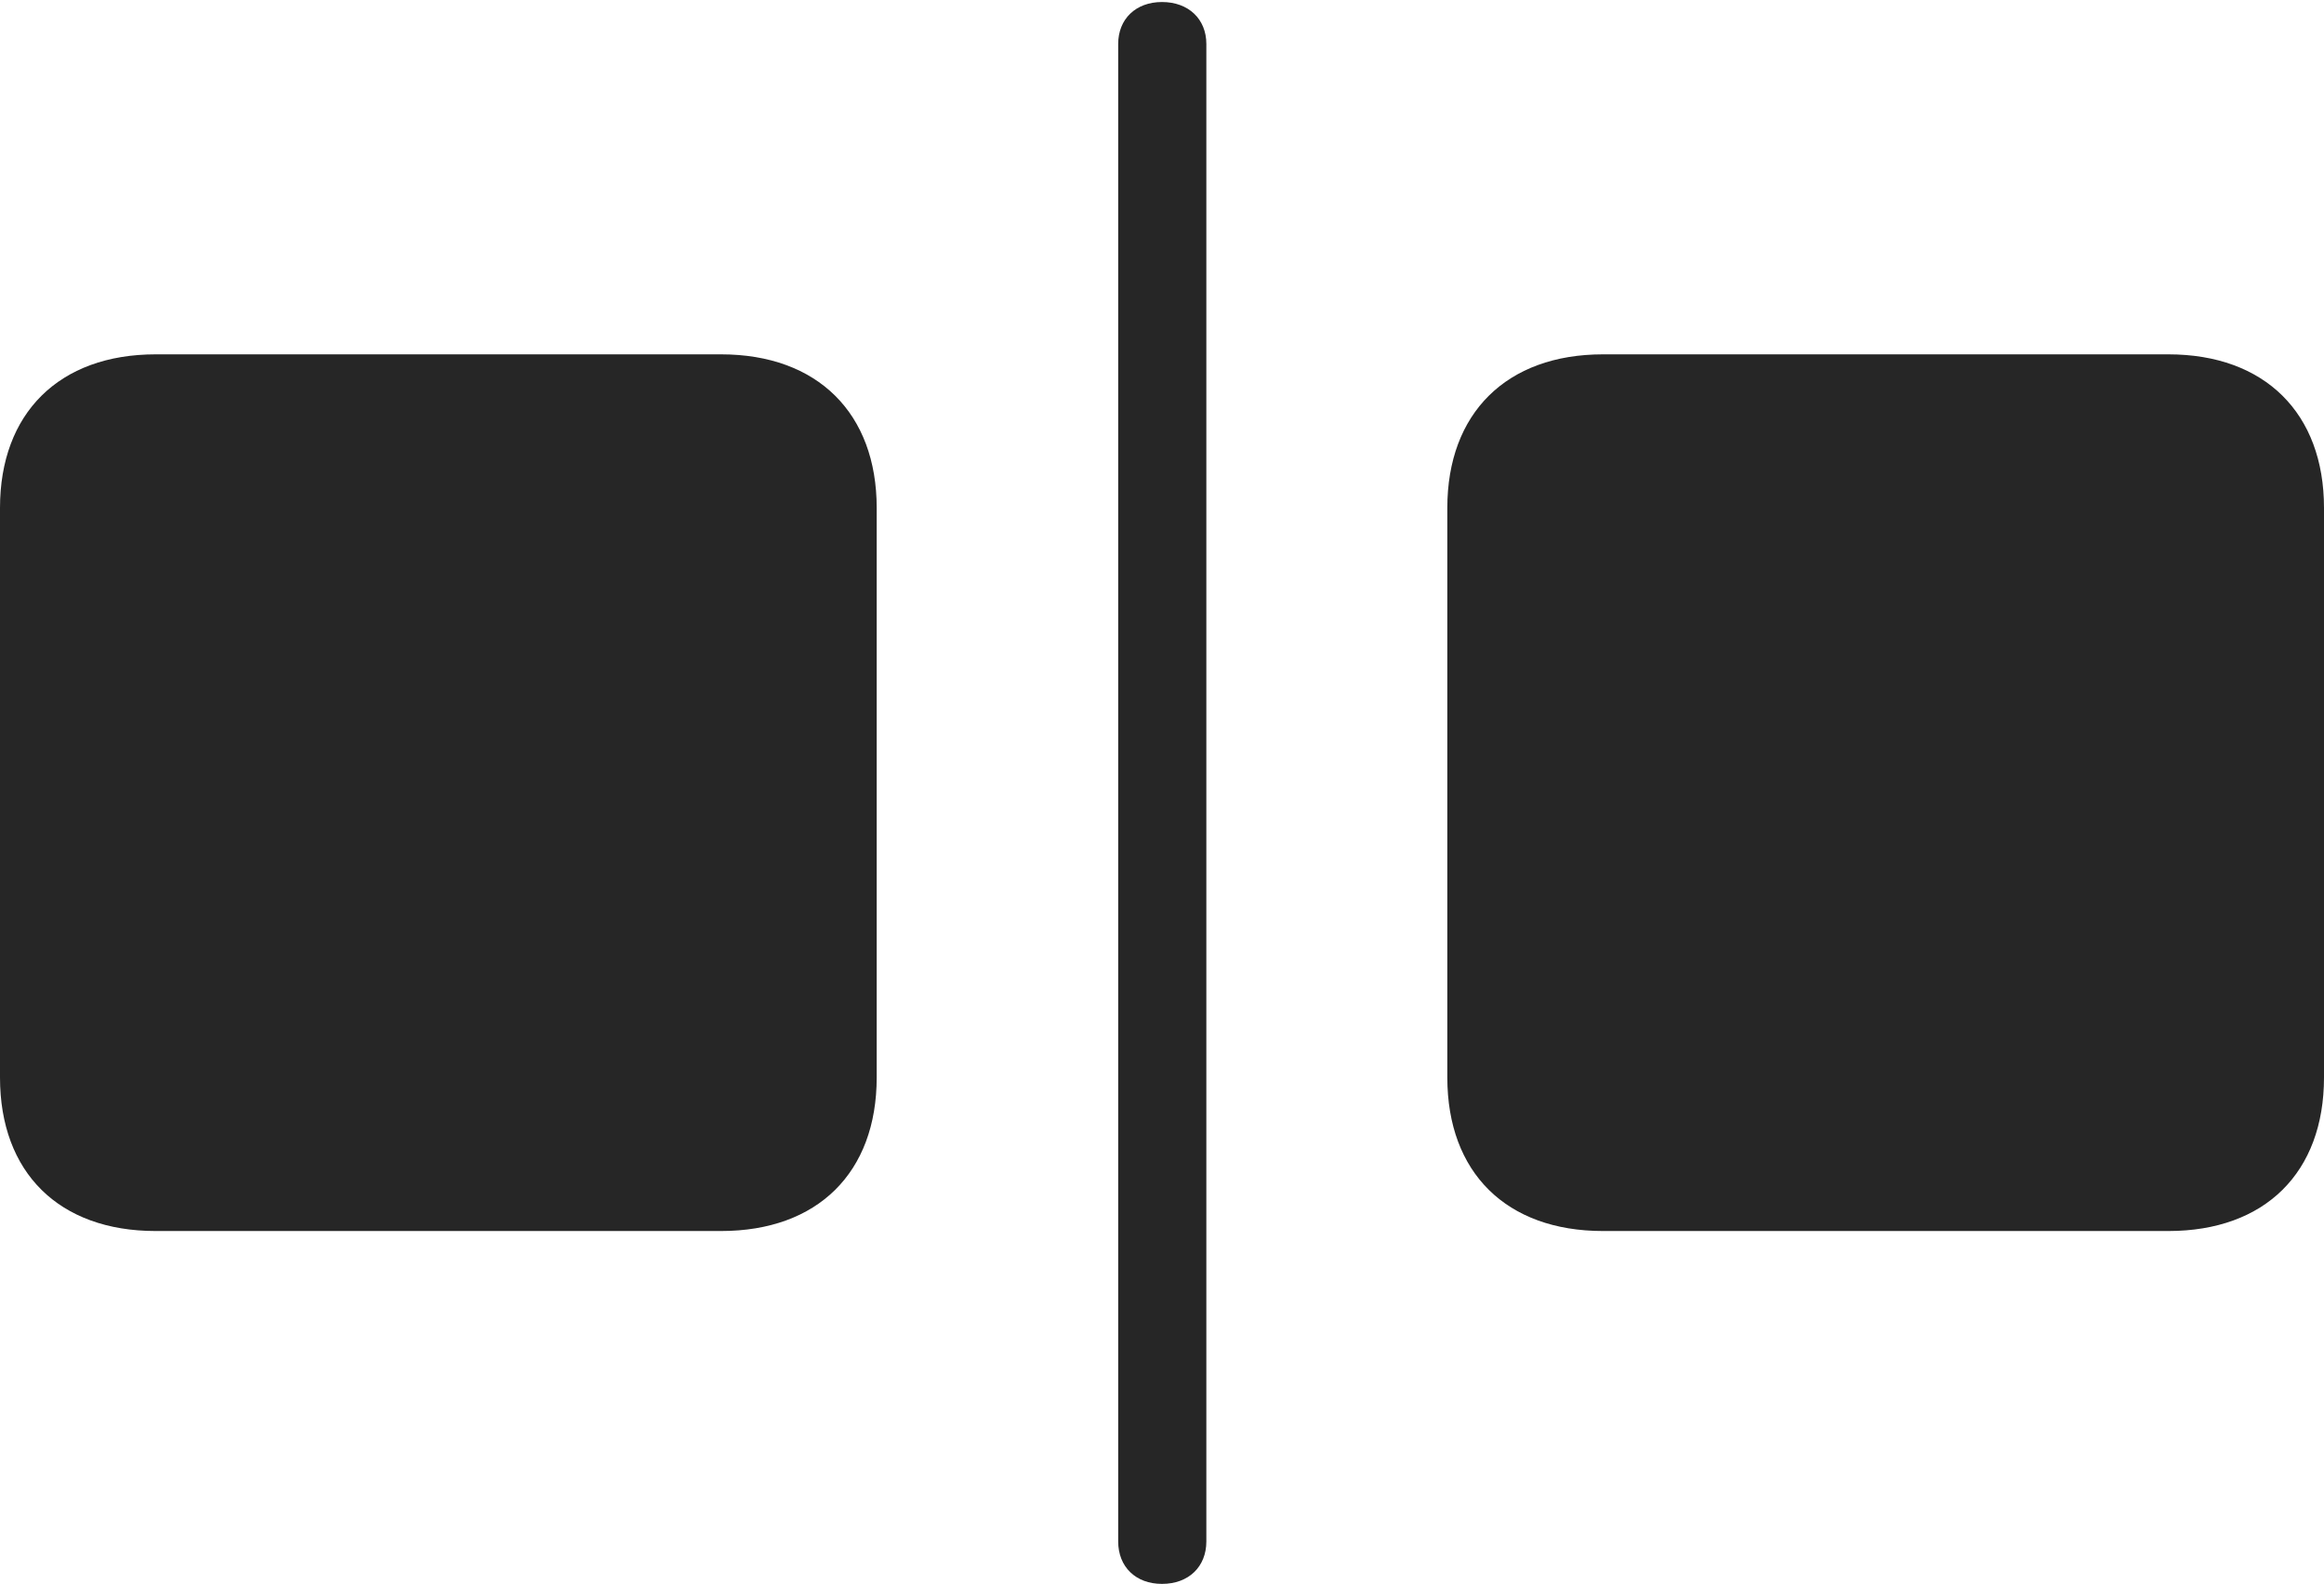 <?xml version="1.0" encoding="UTF-8"?>
<!--Generator: Apple Native CoreSVG 232.5-->
<!DOCTYPE svg
PUBLIC "-//W3C//DTD SVG 1.1//EN"
       "http://www.w3.org/Graphics/SVG/1.1/DTD/svg11.dtd">
<svg version="1.1" xmlns="http://www.w3.org/2000/svg" xmlns:xlink="http://www.w3.org/1999/xlink" width="147.327" height="100.411">
 <g>
  <rect height="100.411" opacity="0" width="147.327" x="0" y="0"/>
  <path d="M9.869 78.041L45.708 78.041C51.836 78.041 55.577 74.335 55.577 68.307L55.577 32.198C55.577 26.205 51.836 22.464 45.708 22.464L9.869 22.464C3.74 22.464 0 26.205 0 32.198L0 68.307C0 74.335 3.74 78.041 9.869 78.041ZM73.664 100.411C75.343 100.411 76.475 99.332 76.475 97.72L76.475 2.786C76.475 1.208 75.343 0.128 73.664 0.128C71.999 0.128 70.886 1.208 70.886 2.786L70.886 97.72C70.886 99.332 71.999 100.411 73.664 100.411ZM101.619 78.041L137.459 78.041C143.587 78.041 147.327 74.335 147.327 68.307L147.327 32.198C147.327 26.205 143.587 22.464 137.459 22.464L101.619 22.464C95.491 22.464 91.751 26.205 91.751 32.198L91.751 68.307C91.751 74.335 95.491 78.041 101.619 78.041Z" fill="#000000" fill-opacity="0.85"/>
 </g>
</svg>
